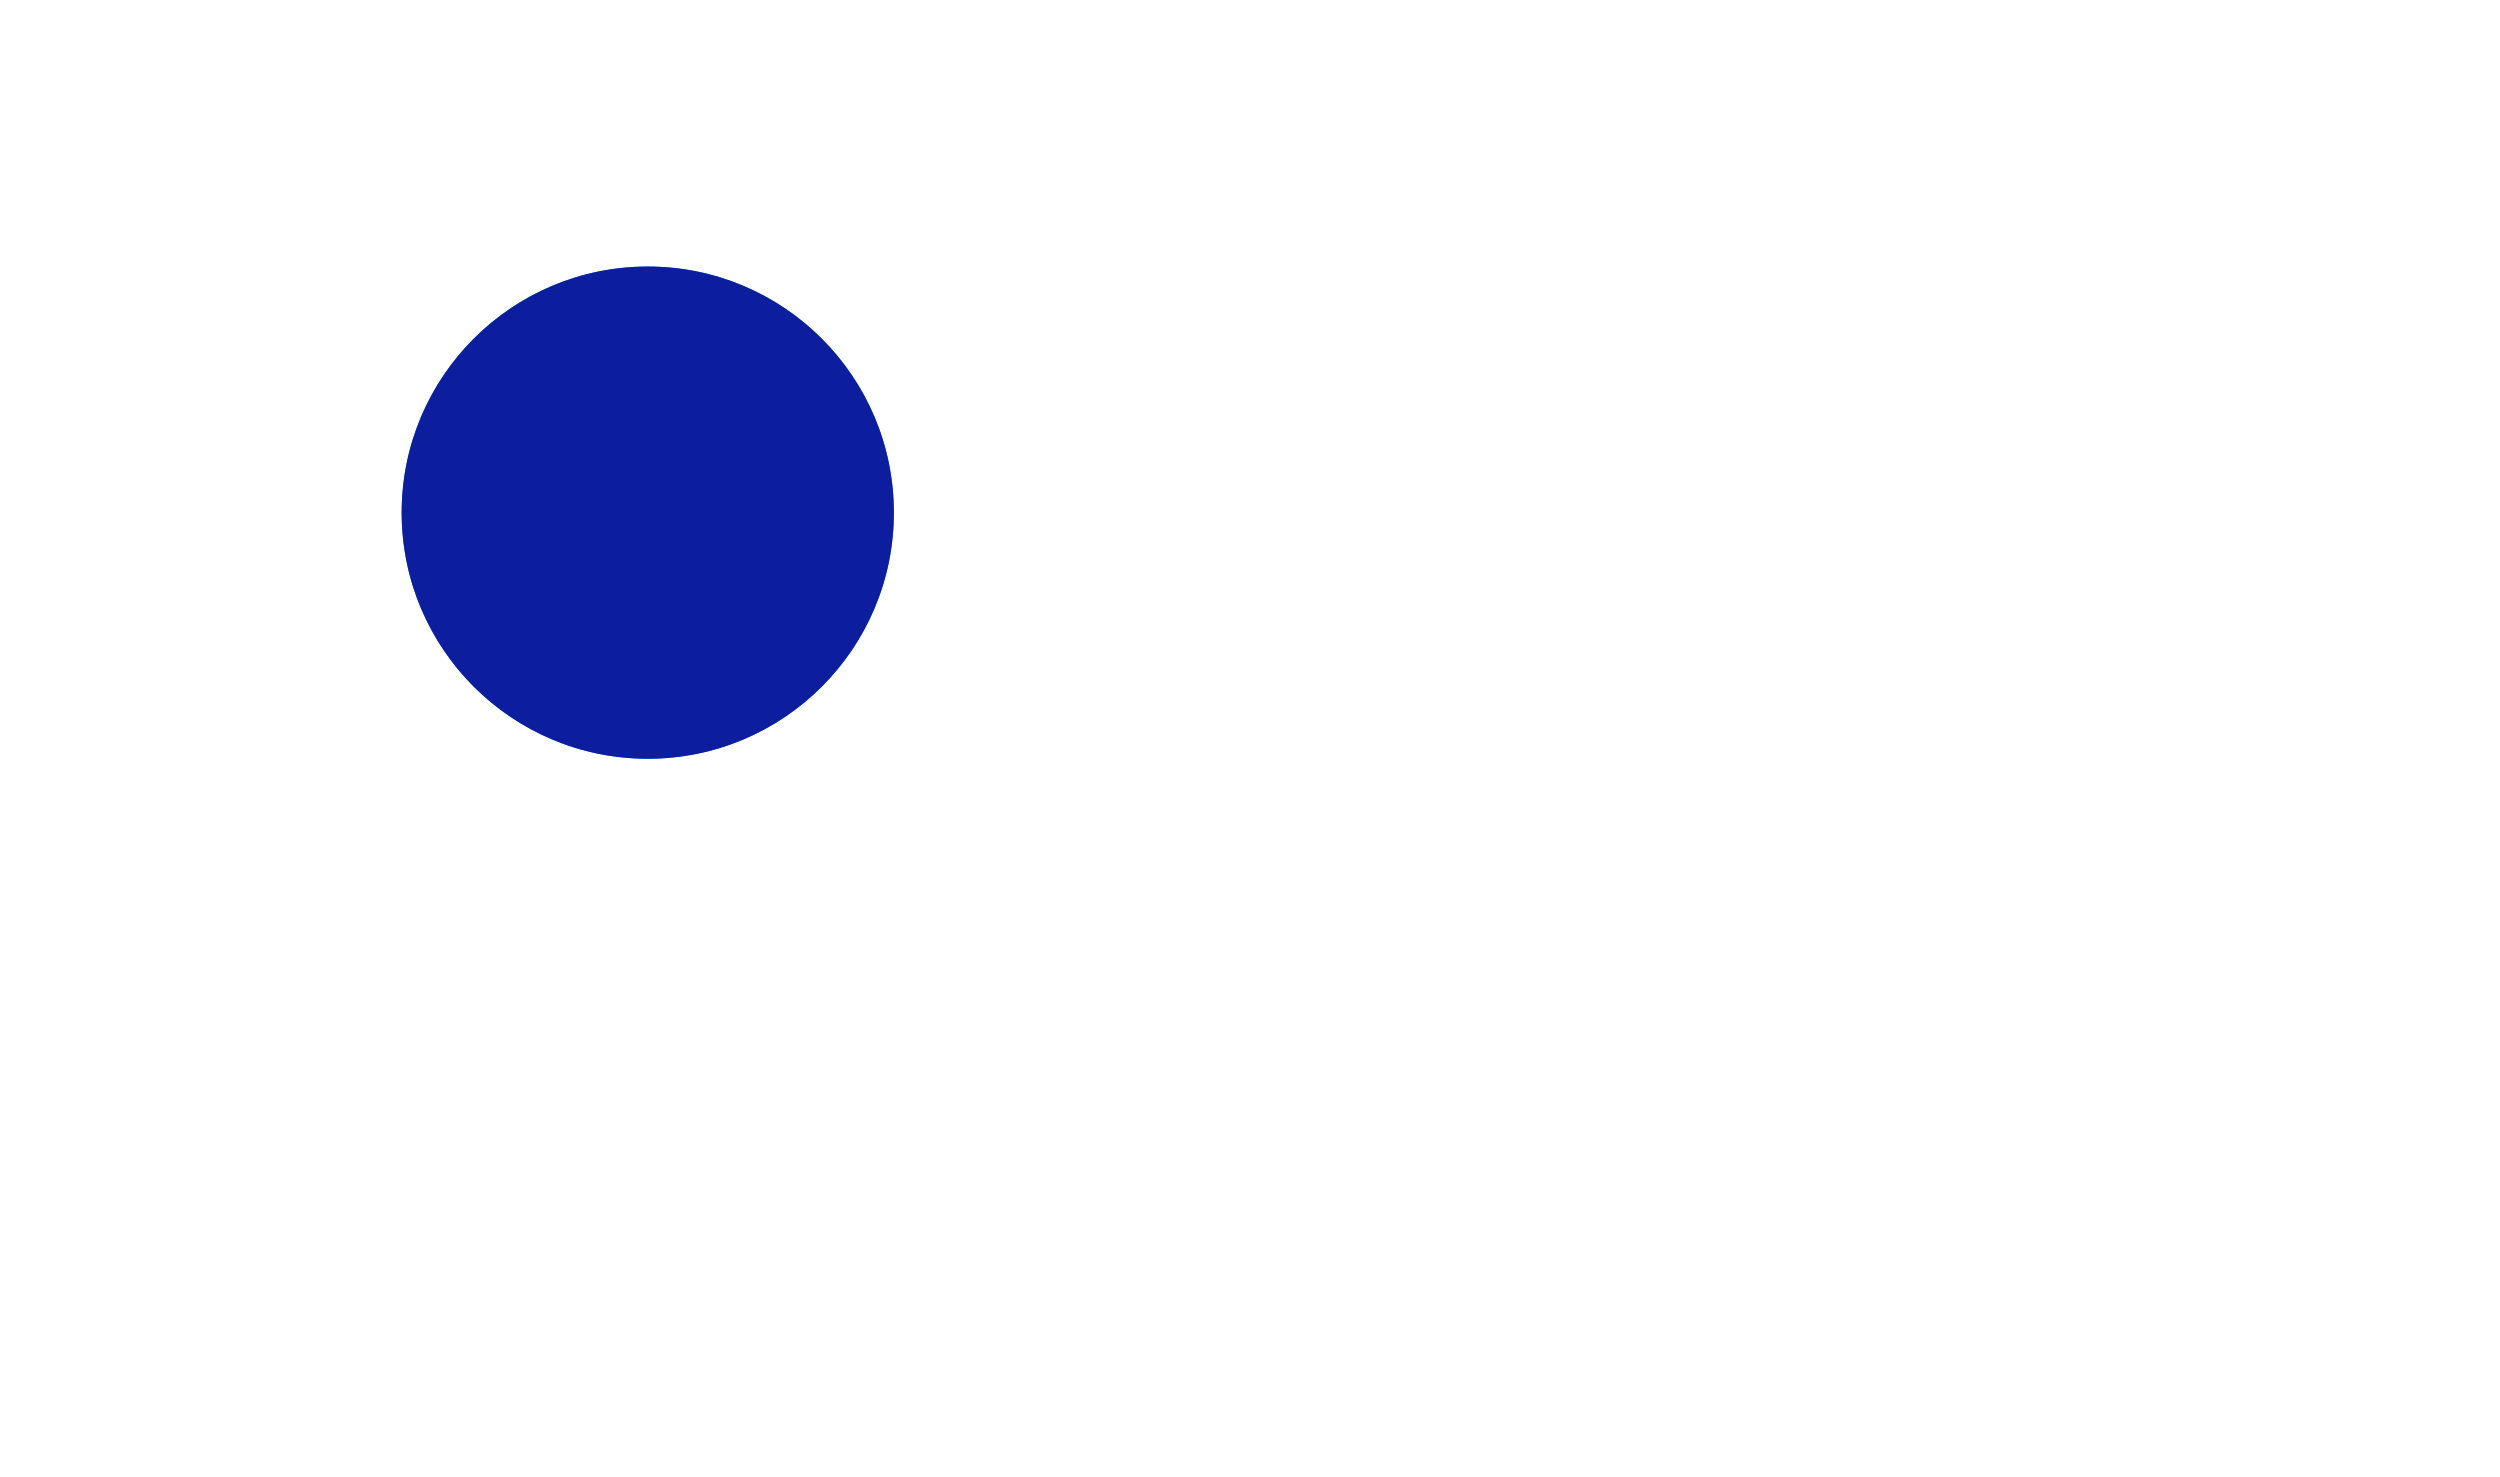 <svg viewBox="-2.632 -2.083 10.158 6.002" xmlns="http://www.w3.org/2000/svg">
<circle r="1" cx="0" cy="0" fill="#1A8AF5" data-avg-speed="5.455412" data-speed="25.495096, 10.7083845, 5.234703, 5.0196314, 5.808217, 6.436885, 6.7118692, 6.919235, 4.9999995, 5.0000005, 5.0000005, 5.0000005, 5.0000005, 5.0000005, 5.0000005, 5.0000014, 4.9999995, 4.9999995, 4.9999995, 4.9999995, 4.9999995, 4.9999995, 4.9999995, 4.9999995, 5.000003, 4.9999995, 4.9999995, 4.9999995, 4.9999995, 4.9999995, 4.9999995, 4.9999995, 4.9999995, 4.9999995, 4.9999995, 4.9999995, 5.0000067, 5.0000067, 5.0000067, 5.0000067, 5.0000067, 5.0000067, 5.0000067, 5.0000067, 5.0000067, 5.0000067, 5.0000067, 5.0000067, 5.0000067, 5.0000067, 5.0000067, 5.0000067, 5.0000067, 5.0000067, 5.0000067, 5.0000067, 5.0000067, 5.0000067, 5.0000067, 5.0000067, 5.0000067, 5.0000067, 5.0000067, 5.0000067, 5.0000067, 5.0000067, 5.0000067, 5.0000067, 5.0000067, 5.0000067, 5.0000067">
  <animate attributeName="cx" dur="1.2s" repeatCount="indefinite" calcMode="discrete" values="0;-0.417;-0.59;-0.632;-0.611;-0.559;-0.49;-0.415;-0.335;-0.252;-0.169;-0.085;-0.002;0.081;0.165;0.248;0.331;0.415;0.498;0.581;0.665;0.748;0.831;0.915;0.998;1.081;1.165;1.248;1.331;1.415;1.498;1.581;1.665;1.748;1.831;1.915;1.998;2.081;2.165;2.248;2.331;2.415;2.498;2.581;2.665;2.748;2.831;2.915;2.998;3.081;3.165;3.248;3.331;3.414;3.498;3.581;3.664;3.748;3.831;3.914;3.998;4.081;4.164;4.248;4.331;4.414;4.498;4.581;4.664;4.748;4.831;4.914;4.914" />
  <animate attributeName="cy" dur="1.2s" repeatCount="indefinite" calcMode="discrete" values="0;-0.083;-0.042;0.035;-0.046;0.036;-0.047;0.036;-0.047;-0.047;-0.046;-0.045;-0.044;-0.044;-0.043;-0.042;-0.041;-0.041;-0.04;-0.039;-0.039;-0.038;-0.037;-0.036;-0.036;-0.035;-0.034;-0.033;-0.033;-0.032;-0.031;-0.03;-0.03;-0.029;-0.028;-0.027;-0.027;-0.026;-0.025;-0.024;-0.024;-0.023;-0.022;-0.021;-0.021;-0.02;-0.019;-0.019;-0.018;-0.017;-0.016;-0.016;-0.015;-0.014;-0.013;-0.013;-0.012;-0.011;-0.01;-0.01;-0.009;-0.008;-0.007;-0.007;-0.006;-0.005;-0.004;-0.004;-0.003;-0.002;-0.002;-0.001;-0.001" />
</circle>
<circle r="1" cx="0" cy="0" fill="#0C1E9E" data-avg-speed="6.4439435" data-speed="35.35534, 20.566654, 13.340605, 9.972779, 8.465945, 7.7192907, 7.4210796, 7.2195177, 5, 5, 5, 5.000007, 4.999993, 4.999993, 4.999993, 4.999993, 4.999993, 4.999993, 4.999993, 4.999993, 5.000007, 5.000007, 4.999993, 4.999993, 5.000007, 5.000007, 5.000007, 5.000007, 4.999993, 4.999993, 5.000007, 5.000007, 4.999993, 4.999993, 5.000007, 5.000007, 4.999993, 4.999993, 4.999993, 4.999993, 4.999993, 4.999993, 4.999993, 4.999993, 4.999993, 4.999993, 5.543038, 6.3141103, 6.7788196, 7.011178, 7.103468, 7.1113725, 7.064301, 6.9769735, 6.856508, 6.706384, 6.528438, 6.3239202, 6.0940204, 5.840214, 5.5641994, 5.268097, 6.2539396, 5.156612, 5.5132008, 5.230349">
  <animate attributeName="cx" dur="1.2s" repeatCount="indefinite" calcMode="discrete" values="0;0.583;0.924;1.132;1.277;1.392;1.49;1.582;1.669;1.752;1.835;1.919;2.002;2.085;2.169;2.252;2.335;2.419;2.502;2.585;2.669;2.752;2.835;2.918;3.002;3.085;3.168;3.252;3.335;3.418;3.502;3.585;3.668;3.752;3.835;3.918;4.002;4.085;4.168;4.252;4.335;4.418;4.502;4.585;4.668;4.752;4.835;4.835;4.874;4.934;5.001;5.071;5.138;5.202;5.26;5.313;5.36;5.4;5.433;5.46;5.48;5.494;5.503;5.506;5.506;5.52;5.521;5.521;5.525;5.525;5.526;5.526;5.526" />
  <animate attributeName="cy" dur="1.2s" repeatCount="indefinite" calcMode="discrete" values="0;0.083;0.042;-0.035;0.046;-0.036;0.047;-0.036;0.047;0.046;0.045;0.044;0.042;0.041;0.04;0.039;0.038;0.036;0.035;0.034;0.033;0.032;0.031;0.029;0.028;0.027;0.026;0.025;0.024;0.022;0.021;0.02;0.019;0.018;0.016;0.015;0.014;0.013;0.012;0.011;0.009;0.008;0.007;0.006;0.005;0.004;0.002;0.002;0.086;0.173;0.263;0.357;0.454;0.554;0.657;0.76;0.865;0.969;1.073;1.175;1.274;1.37;1.463;1.55;1.55;1.654;1.74;1.74;1.831;1.831;1.919;1.919;1.919" />
</circle>
</svg>